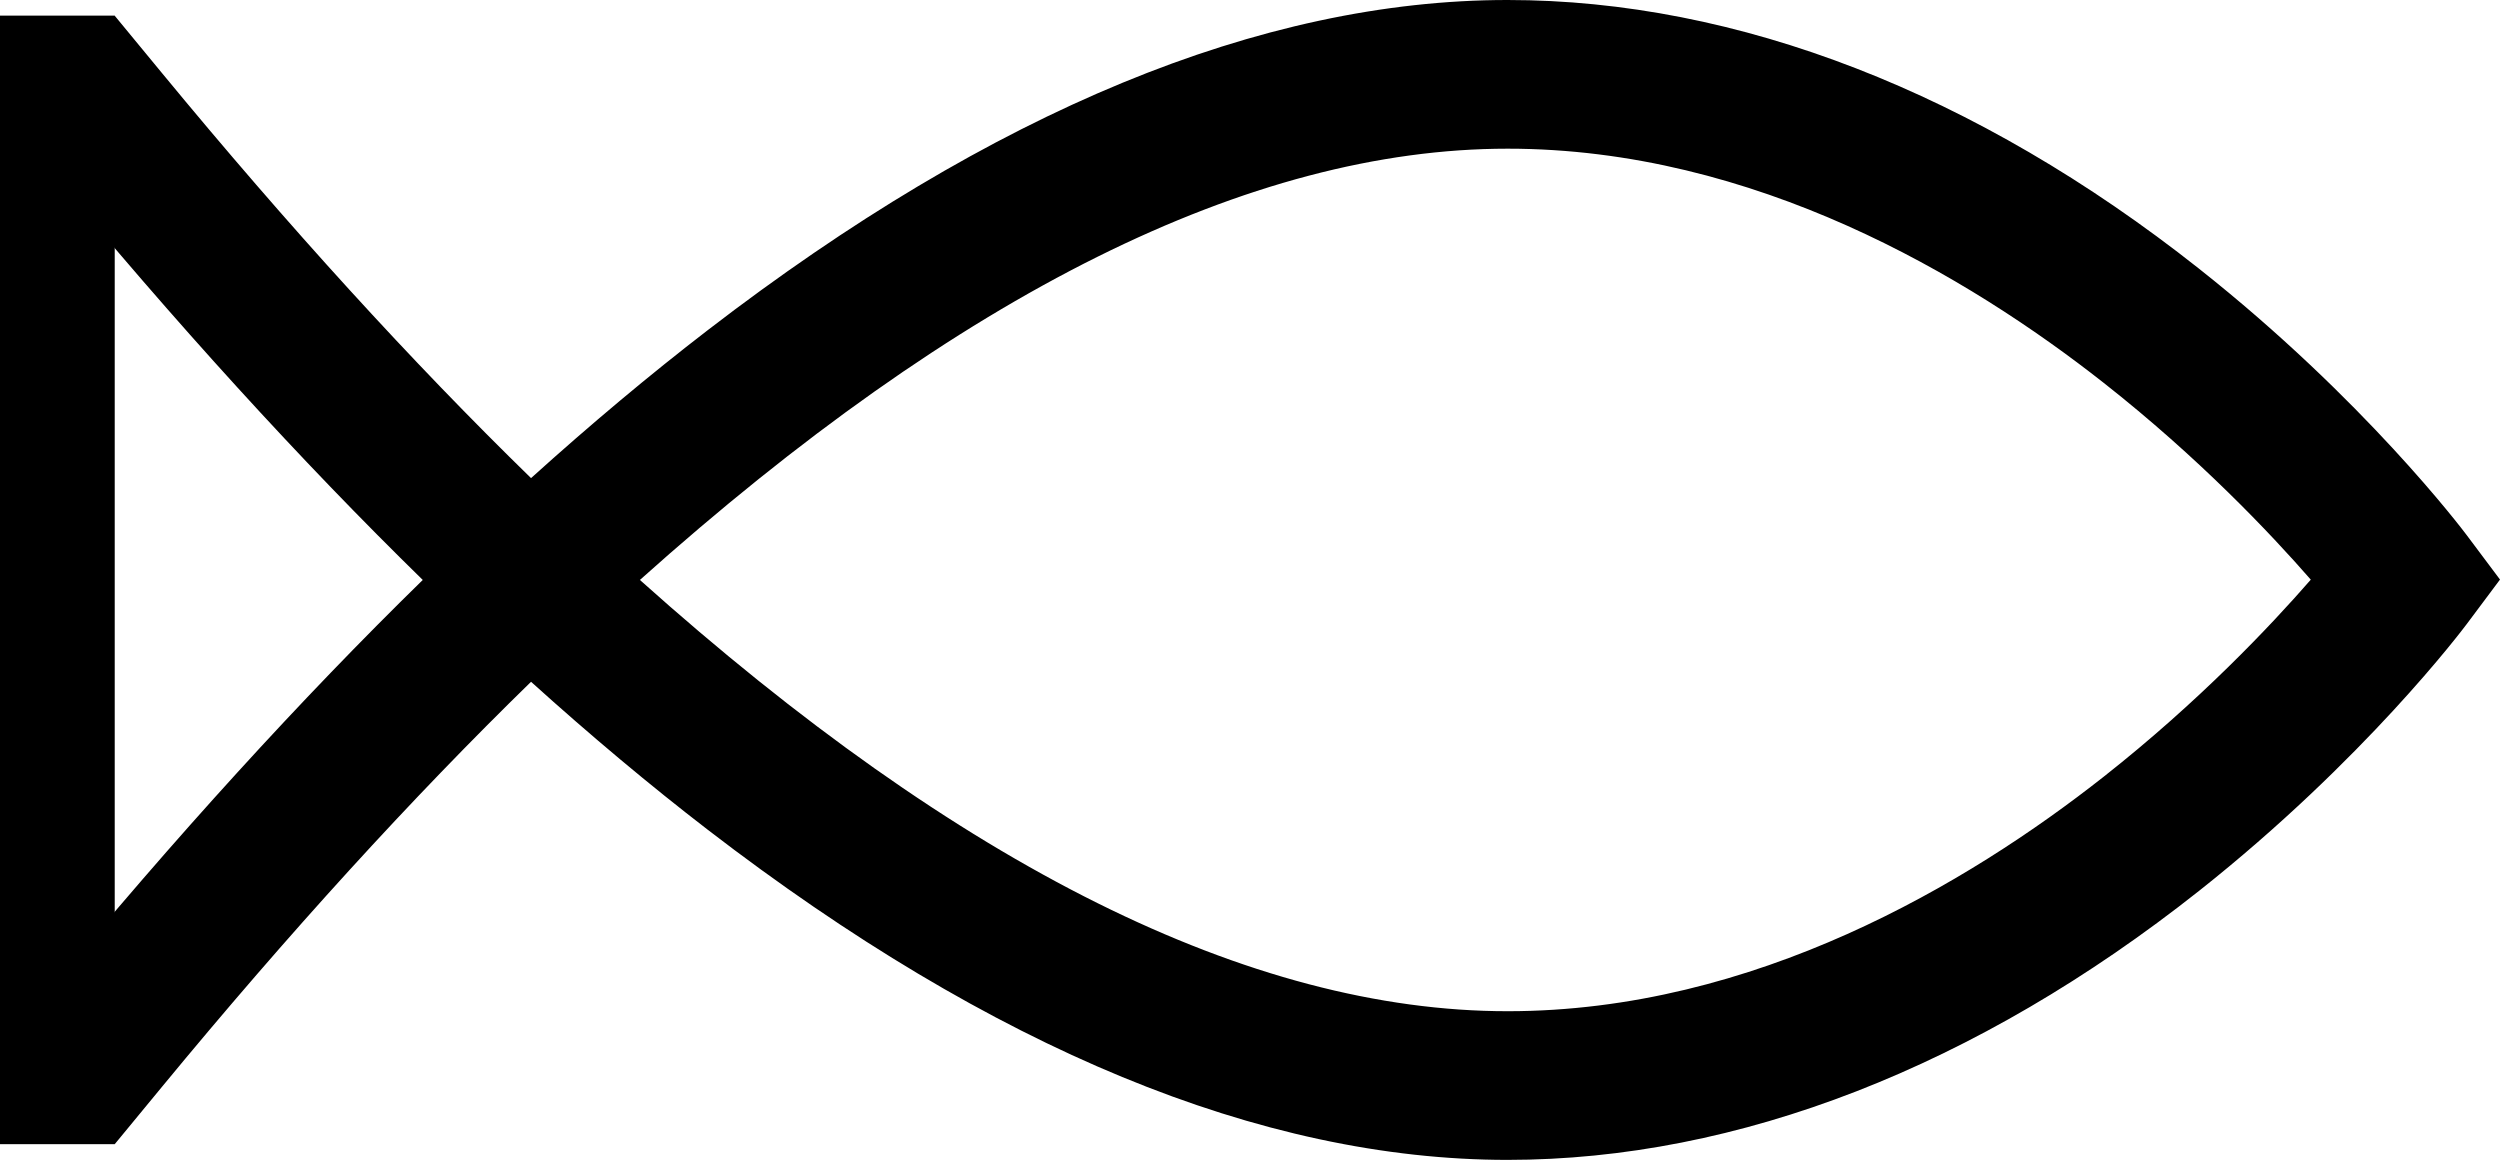 <?xml version="1.0" encoding="utf-8"?>
<!-- Generator: Adobe Illustrator 16.0.0, SVG Export Plug-In . SVG Version: 6.00 Build 0)  -->
<!DOCTYPE svg PUBLIC "-//W3C//DTD SVG 1.0//EN" "http://www.w3.org/TR/2001/REC-SVG-20010904/DTD/svg10.dtd">
<svg version="1.0" id="Layer_1" xmlns="http://www.w3.org/2000/svg" xmlns:xlink="http://www.w3.org/1999/xlink" x="0px" y="0px"
	 width="458.165px" height="212.569px" viewBox="0 0 458.165 212.569" enable-background="new 0 0 458.165 212.569"
	 xml:space="preserve">
<path d="M129.72,152.074c-10.609-8.164-21.417-17.215-32.398-27.126c-21.843,21.292-44.403,46.045-67.632,74.225l-8.665,10.514
	L0,192.355l8.665-10.513c23.446-28.442,46.449-53.695,68.812-75.557C55.114,84.422,32.111,59.17,8.665,30.727L0,20.215L21.024,2.883
	l8.665,10.512c23.229,28.179,45.789,52.934,67.632,74.226c10.981-9.912,21.789-18.962,32.398-27.126
	C181.88,20.354,231.193,0,276.294,0c42.134,0,85.919,17.002,126.618,49.167c30.307,23.951,48.383,47.88,49.138,48.887l6.114,8.16
	l-6.105,8.167c-0.75,1.004-18.736,24.877-49.049,48.884c-40.729,32.254-84.546,49.303-126.716,49.303
	C231.193,212.569,181.88,192.215,129.72,152.074z M385.562,70.185c-24.896-19.587-64.063-42.937-109.268-42.937
	c-47.116,0-100.361,26.512-159.022,79.037c58.661,52.525,111.906,79.036,159.022,79.036c45.195,0,84.356-23.374,109.248-42.981
	c17.442-13.739,30.573-27.641,37.947-36.109C416.113,97.772,402.99,83.896,385.562,70.185z"/>
<rect y="2.863" width="21.024" height="206.824"/>
</svg>
